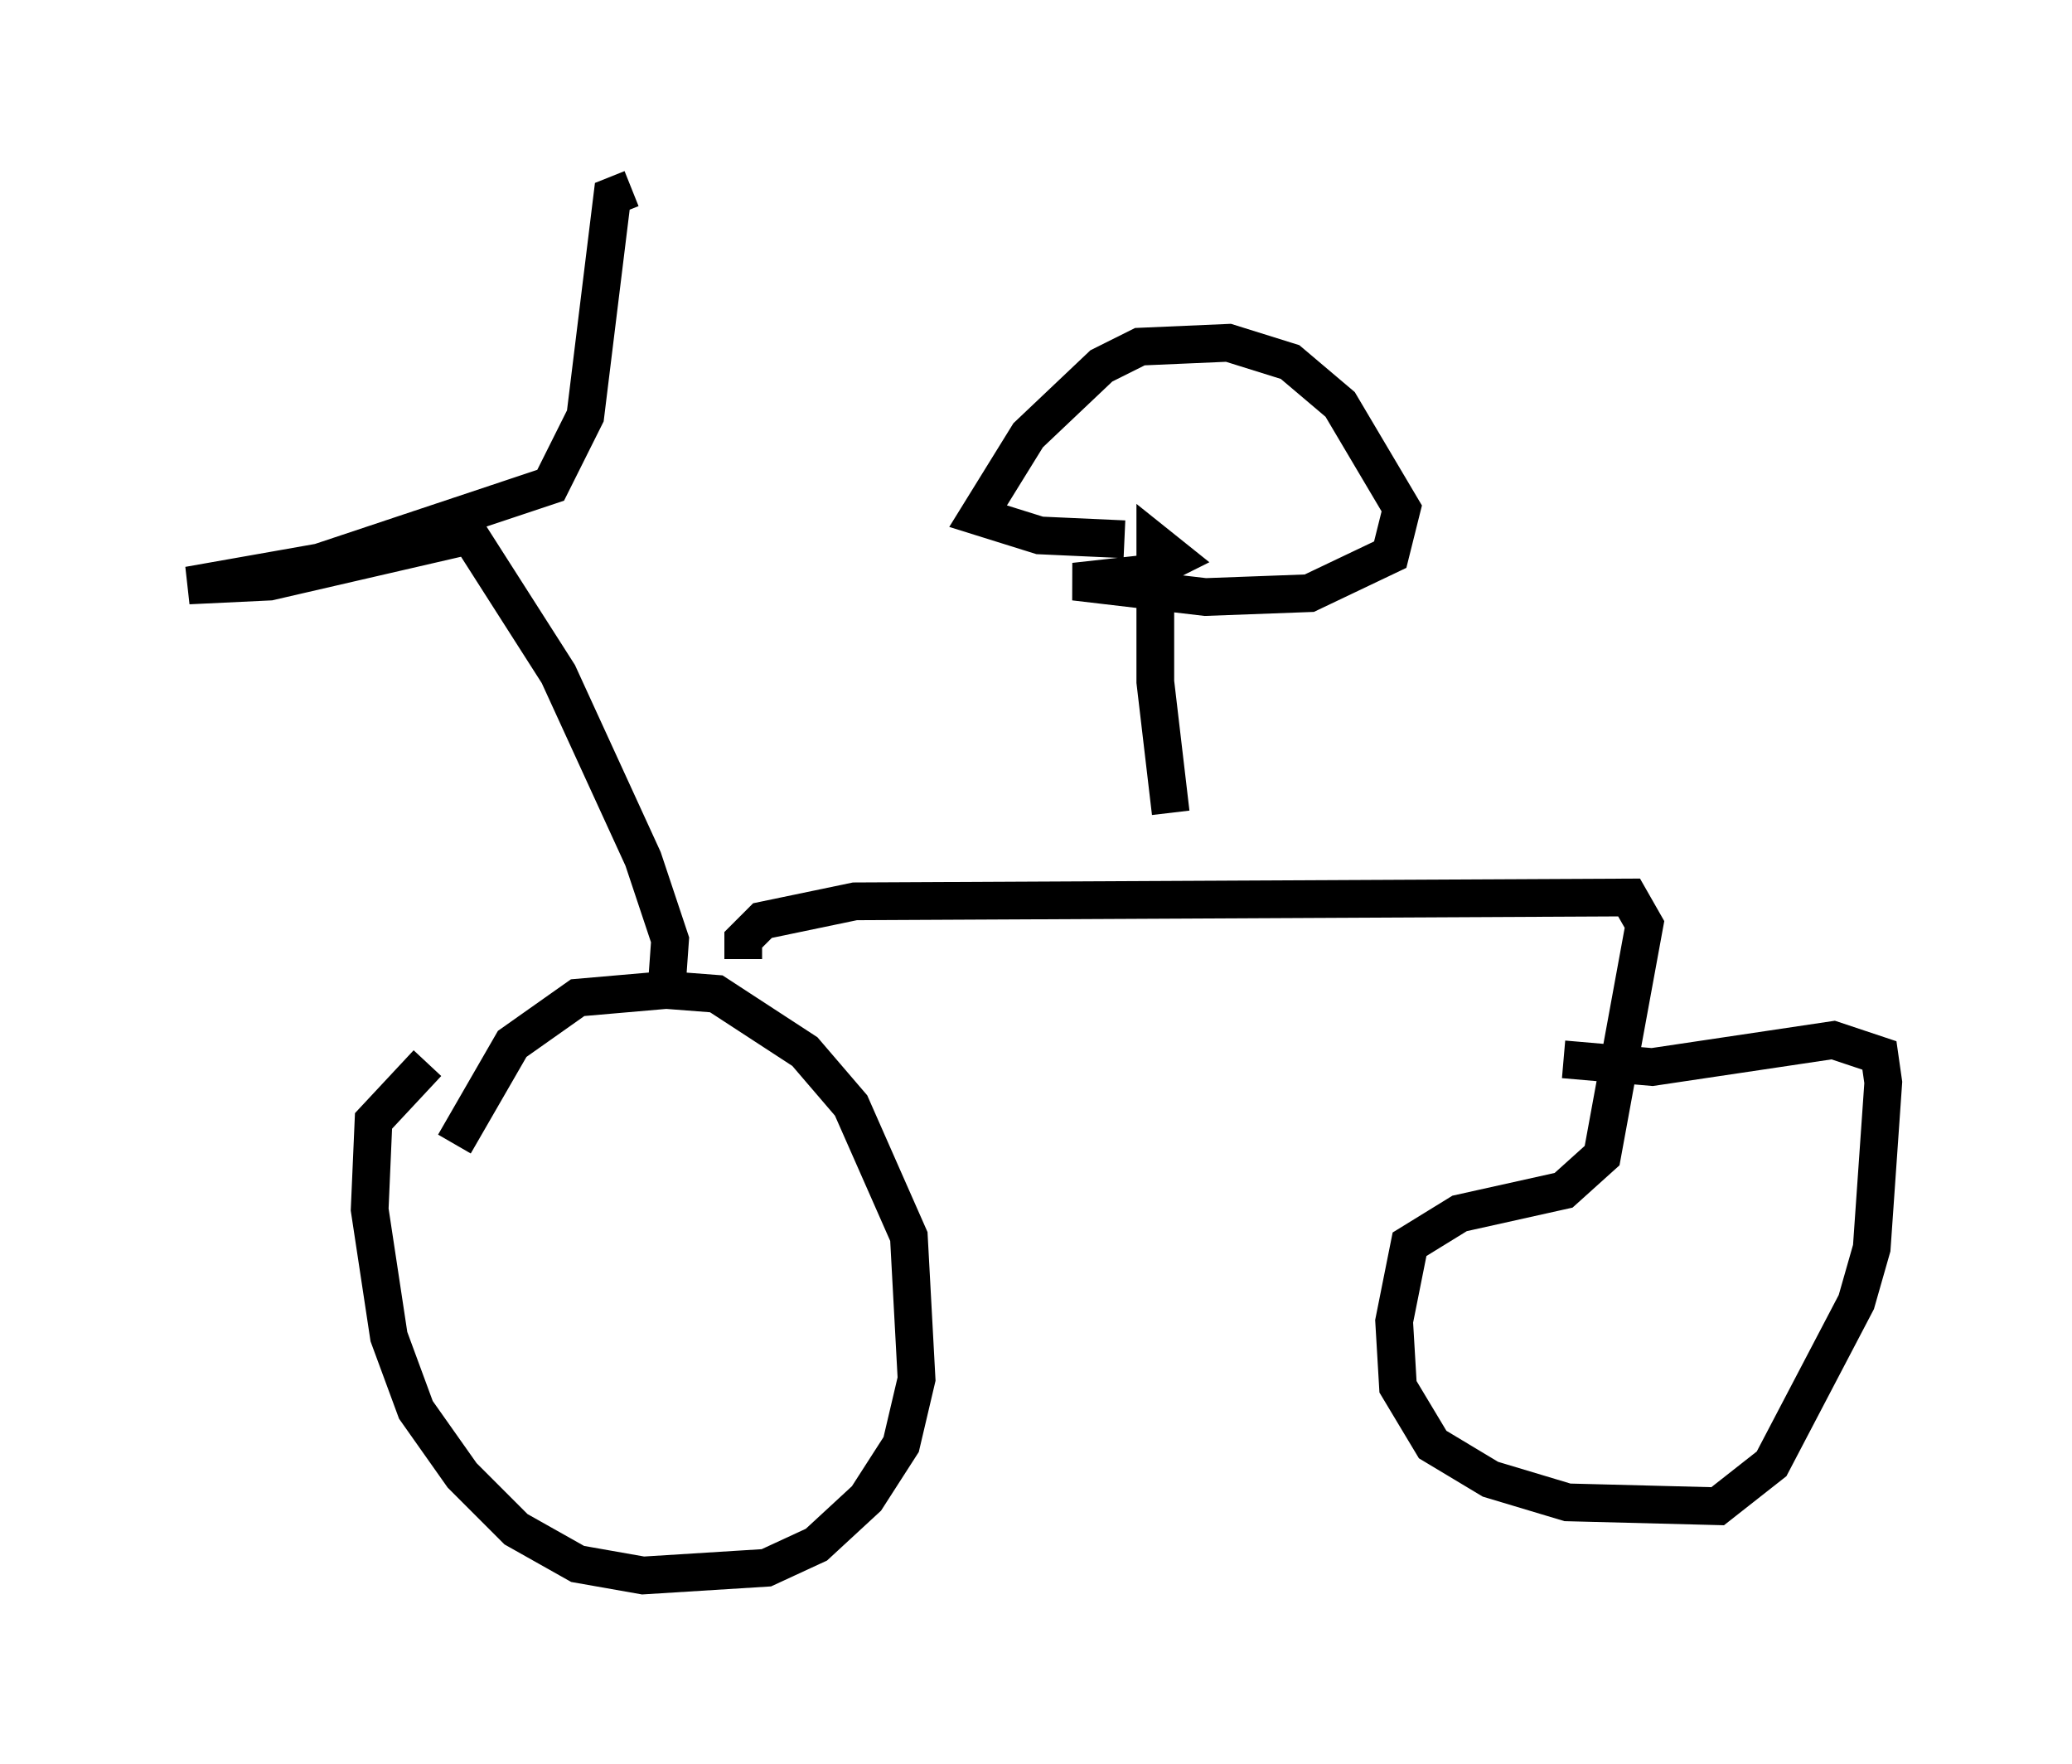 <?xml version="1.0" encoding="utf-8" ?>
<svg baseProfile="full" height="46.75" version="1.1" width="54.917" xmlns="http://www.w3.org/2000/svg" xmlns:ev="http://www.w3.org/2001/xml-events" xmlns:xlink="http://www.w3.org/1999/xlink"><defs /><rect fill="white" height="46.75" width="54.917" x="0" y="0" /><path d="M12.35, 32.359 m-0.306, -2.042 l1.531, -2.654 1.735, -1.225 l2.348, -0.204 1.327, 0.102 l2.348, 1.531 1.225, 1.429 l1.531, 3.471 0.204, 3.777 l-0.408, 1.735 -0.919, 1.429 l-1.327, 1.225 -1.327, 0.613 l-3.267, 0.204 -1.735, -0.306 l-1.633, -0.919 -1.429, -1.429 l-1.225, -1.735 -0.715, -1.94 l-0.51, -3.369 0.102, -2.348 l1.429, -1.531 m6.329, -1.838 l0.102, -1.429 -0.715, -2.144 l-2.246, -4.9 -2.348, -3.675 l-5.308, 1.225 -2.144, 0.102 l3.471, -0.613 6.125, -2.042 l0.919, -1.838 0.715, -5.819 l0.51, -0.204 m2.96, 20.417 l0.0, -0.51 0.51, -0.51 l2.45, -0.51 20.519, -0.102 l0.408, 0.715 -1.123, 6.125 l-1.021, 0.919 -2.756, 0.613 l-1.327, 0.817 -0.408, 2.042 l0.102, 1.735 0.919, 1.531 l1.531, 0.919 2.042, 0.613 l3.981, 0.102 1.429, -1.123 l2.246, -4.288 0.408, -1.429 l0.306, -4.39 -0.102, -0.715 l-1.225, -0.408 -4.798, 0.715 l-2.348, -0.204 m-10.413, -6.533 l-0.408, -3.471 0.0, -3.675 l0.51, 0.408 -0.817, 0.408 l-1.838, 0.204 3.471, 0.408 l2.756, -0.102 2.144, -1.021 l0.306, -1.225 -1.633, -2.756 l-1.327, -1.123 -1.633, -0.51 l-2.348, 0.102 -1.021, 0.51 l-1.94, 1.838 -1.327, 2.144 l1.633, 0.51 2.246, 0.102 " fill="none" stroke="black" stroke-width="1" /></svg>
